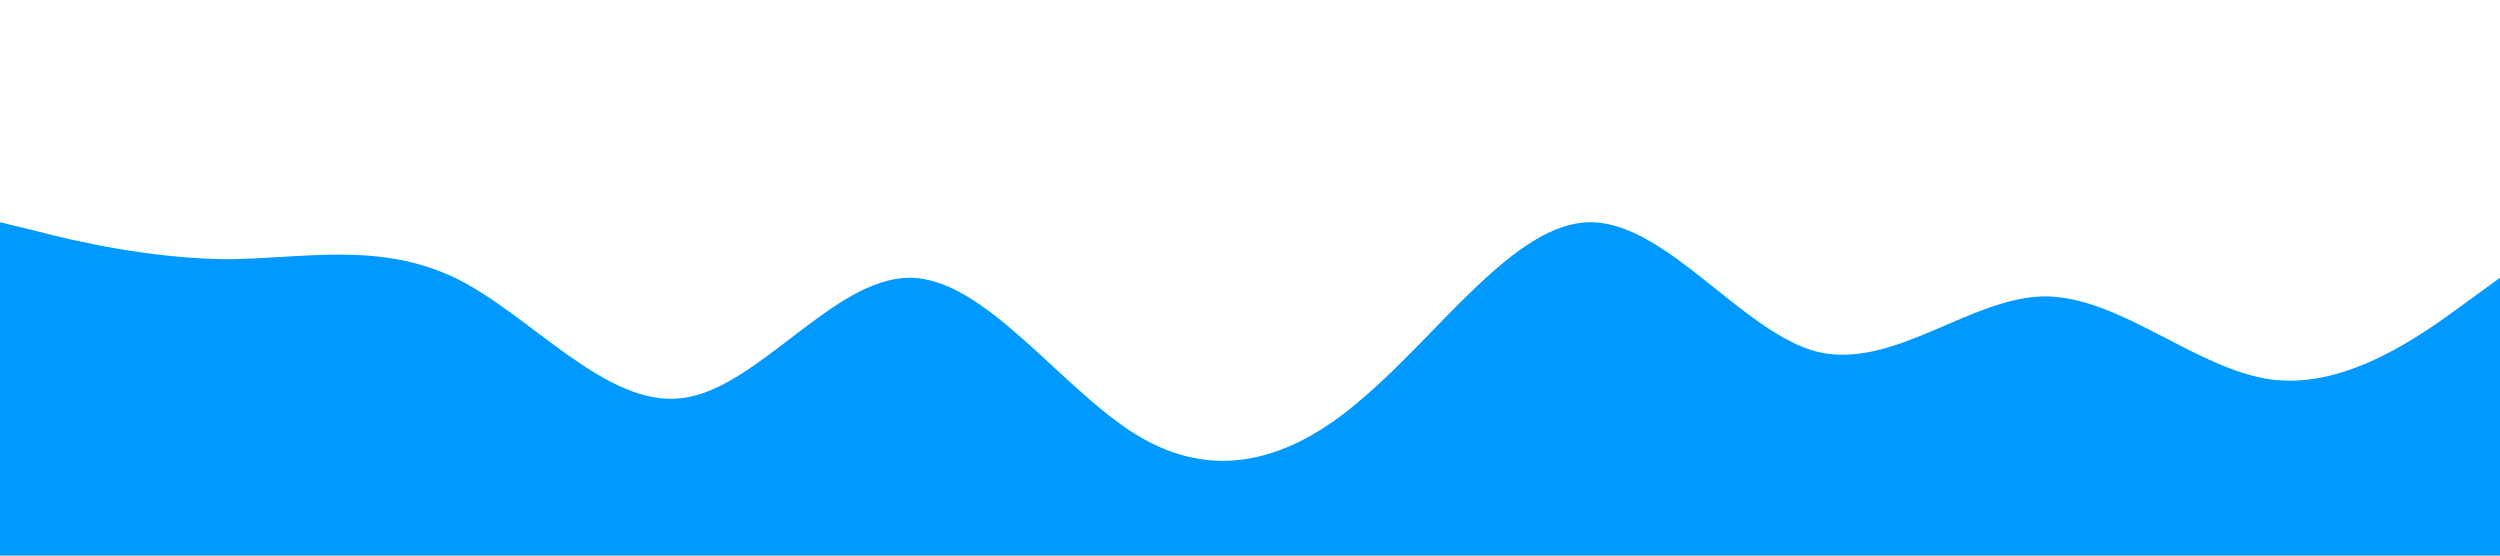 <?xml version="1.0" standalone="no"?><svg xmlns="http://www.w3.org/2000/svg" viewBox="0 0 1440 320"><path fill="#0099ff" fill-opacity="1" d="M0,128L21.8,133.3C43.6,139,87,149,131,149.3C174.5,149,218,139,262,160C305.5,181,349,235,393,229.3C436.4,224,480,160,524,160C567.3,160,611,224,655,250.7C698.2,277,742,267,785,229.3C829.1,192,873,128,916,128C960,128,1004,192,1047,202.7C1090.9,213,1135,171,1178,170.7C1221.8,171,1265,213,1309,218.7C1352.7,224,1396,192,1418,176L1440,160L1440,320L1418.2,320C1396.4,320,1353,320,1309,320C1265.5,320,1222,320,1178,320C1134.5,320,1091,320,1047,320C1003.6,320,960,320,916,320C872.7,320,829,320,785,320C741.8,320,698,320,655,320C610.9,320,567,320,524,320C480,320,436,320,393,320C349.1,320,305,320,262,320C218.2,320,175,320,131,320C87.3,320,44,320,22,320L0,320Z"></path></svg>